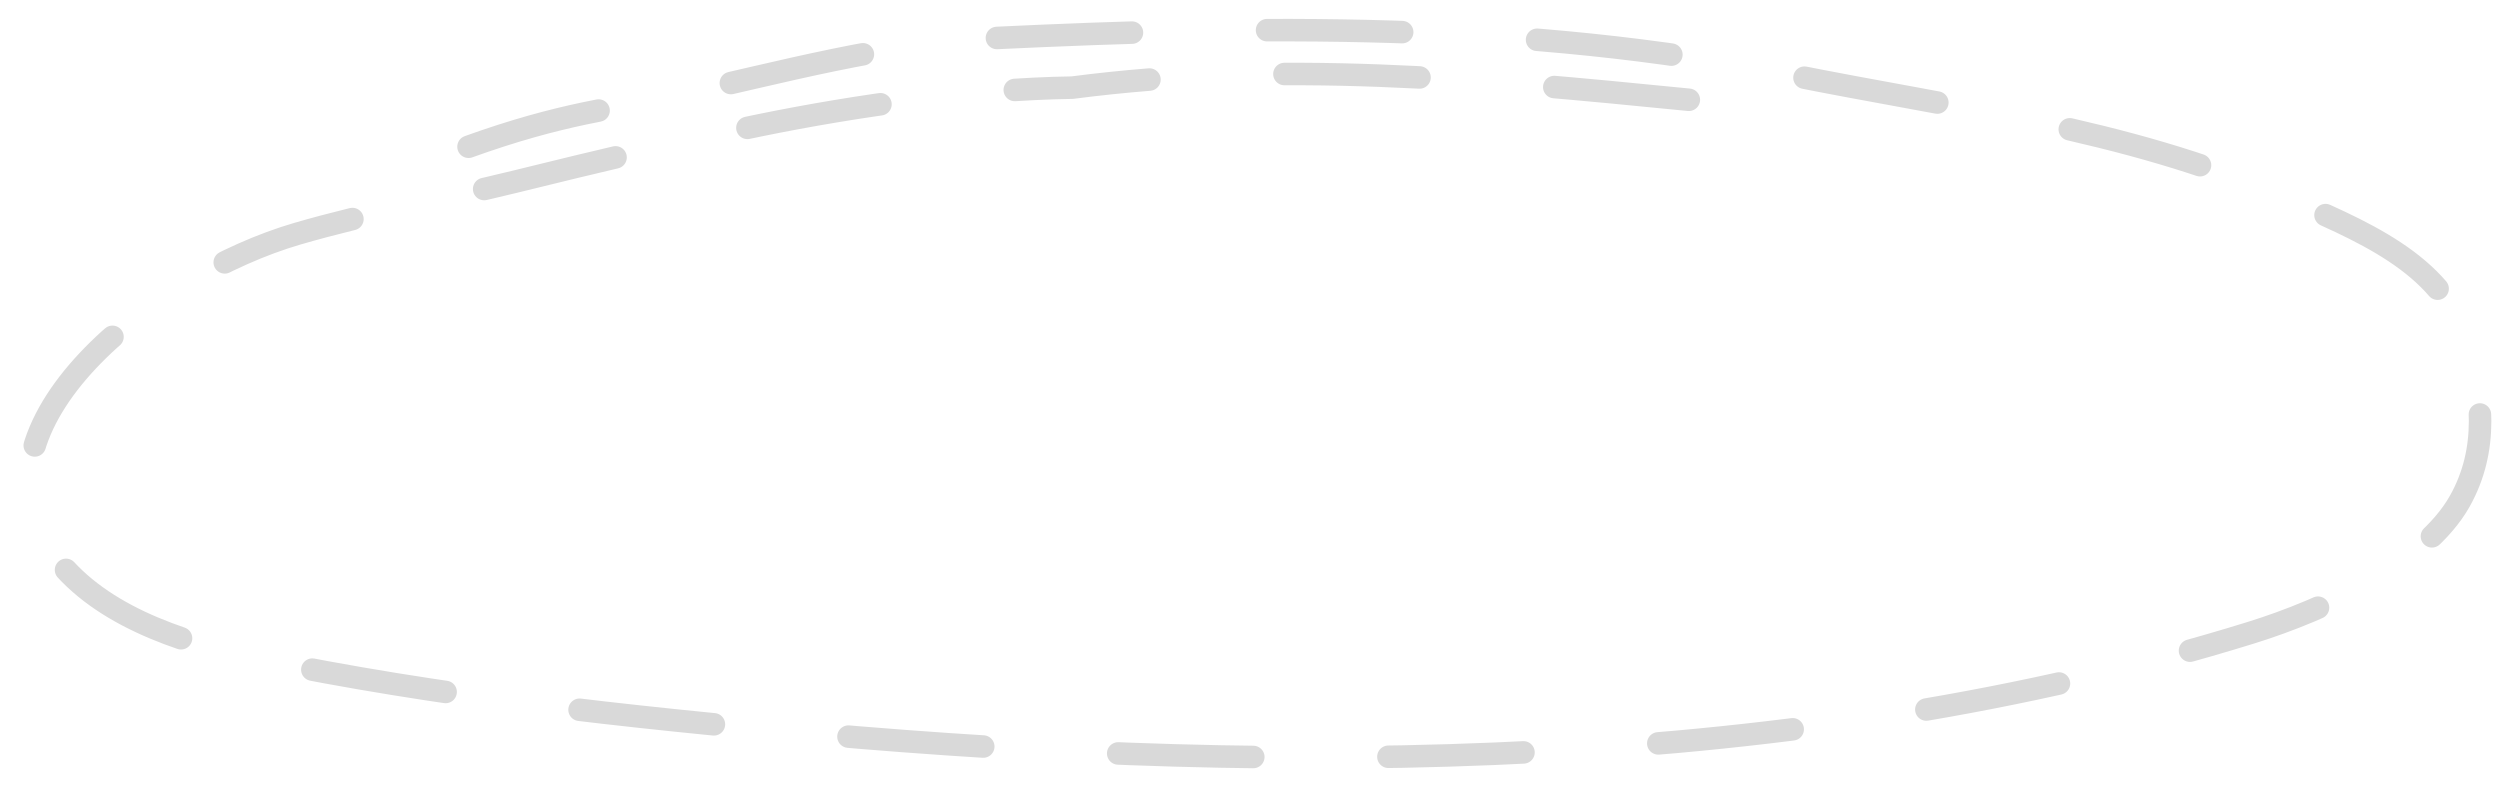<svg width="111" height="35" viewBox="0 0 111 35" fill="none" xmlns="http://www.w3.org/2000/svg">
<path d="M74.984 4.43C65.548 3.492 56.87 2.69 47.606 3.891C43.178 3.957 38.04 4.683 33.718 5.566C30.088 6.307 26.465 7.181 22.884 8.063C19.677 8.853 16.351 9.46 13.203 10.377C6.923 12.205 -1.724 18.891 2.309 24.542C4.207 27.201 7.799 28.493 11.461 29.257C19.416 30.916 27.937 31.847 36.162 32.577C57.138 34.441 79.829 34.326 99.938 28.094C103.294 27.053 107.672 24.993 109.211 22.258C110.504 19.962 110.244 17.471 109.473 15.023C108.424 11.693 104.87 10.229 101.273 8.692C94.229 5.68 87.148 4.866 79.385 3.305C67.756 0.966 55.93 1.131 44.1 1.693C39.256 1.923 34.724 3.21 30.037 4.234C27.215 4.851 25.029 4.991 20.721 6.544" stroke="#D9D9D9" stroke-linecap="round" stroke-dasharray="6 6"/>
</svg>
